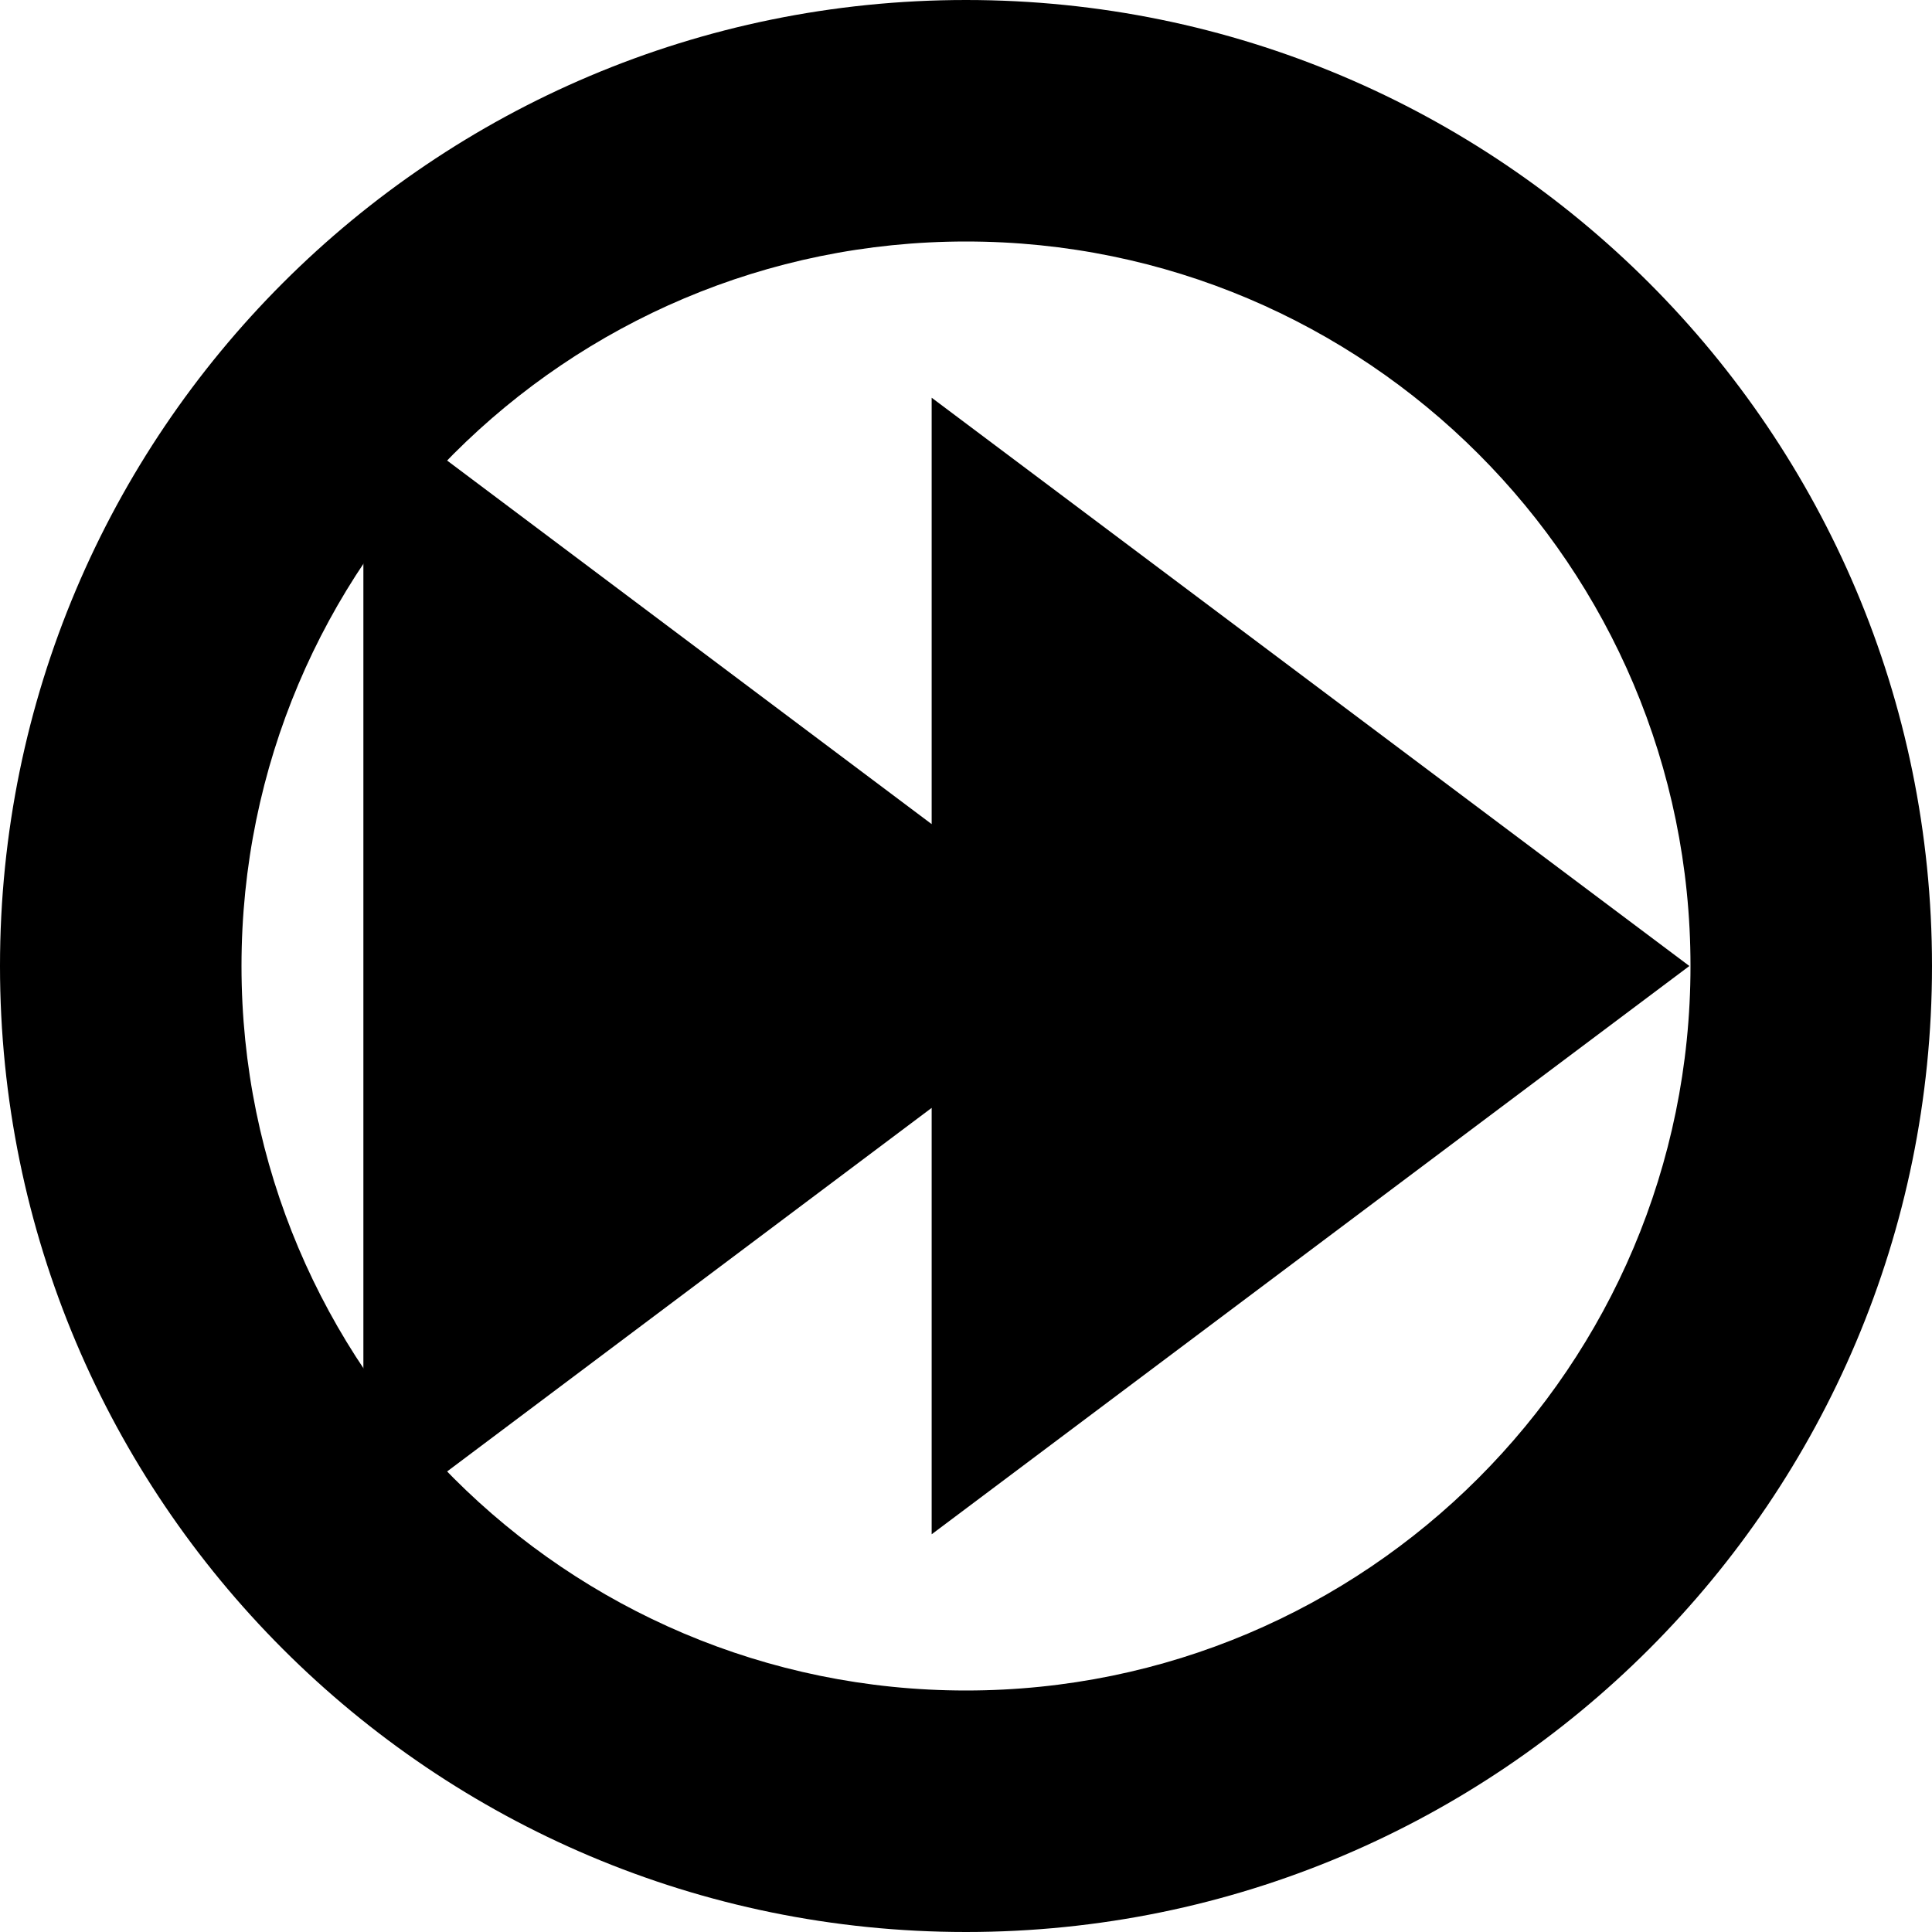 <?xml version="1.0" encoding="utf-8"?>
<!-- Generator: Adobe Illustrator 21.0.0, SVG Export Plug-In . SVG Version: 6.00 Build 0)  -->
<svg version="1.1" id="Layer_1" xmlns="http://www.w3.org/2000/svg" xmlns:xlink="http://www.w3.org/1999/xlink" x="0px" y="0px"
	 viewBox="0 0 512 512" style="enable-background:new 0 0 512 512;" xml:space="preserve">
<g>
	<g>
		<path d="M256,0C114.6,0,0,114.6,0,256c0,141.4,114.6,256,256,256s256-114.6,256-256C512,114.6,397.4,0,256,0z M256,448
			c-106,0-192-86-192-192S150,64,256,64s192,86,192,192S362,448,256,448z"/>
	</g>
</g>
<polygon points="447.7,256 246.9,105.4 246.9,218.4 96.3,105.4 96.3,406.6 246.9,293.6 246.9,406.6 "/>
</svg>
